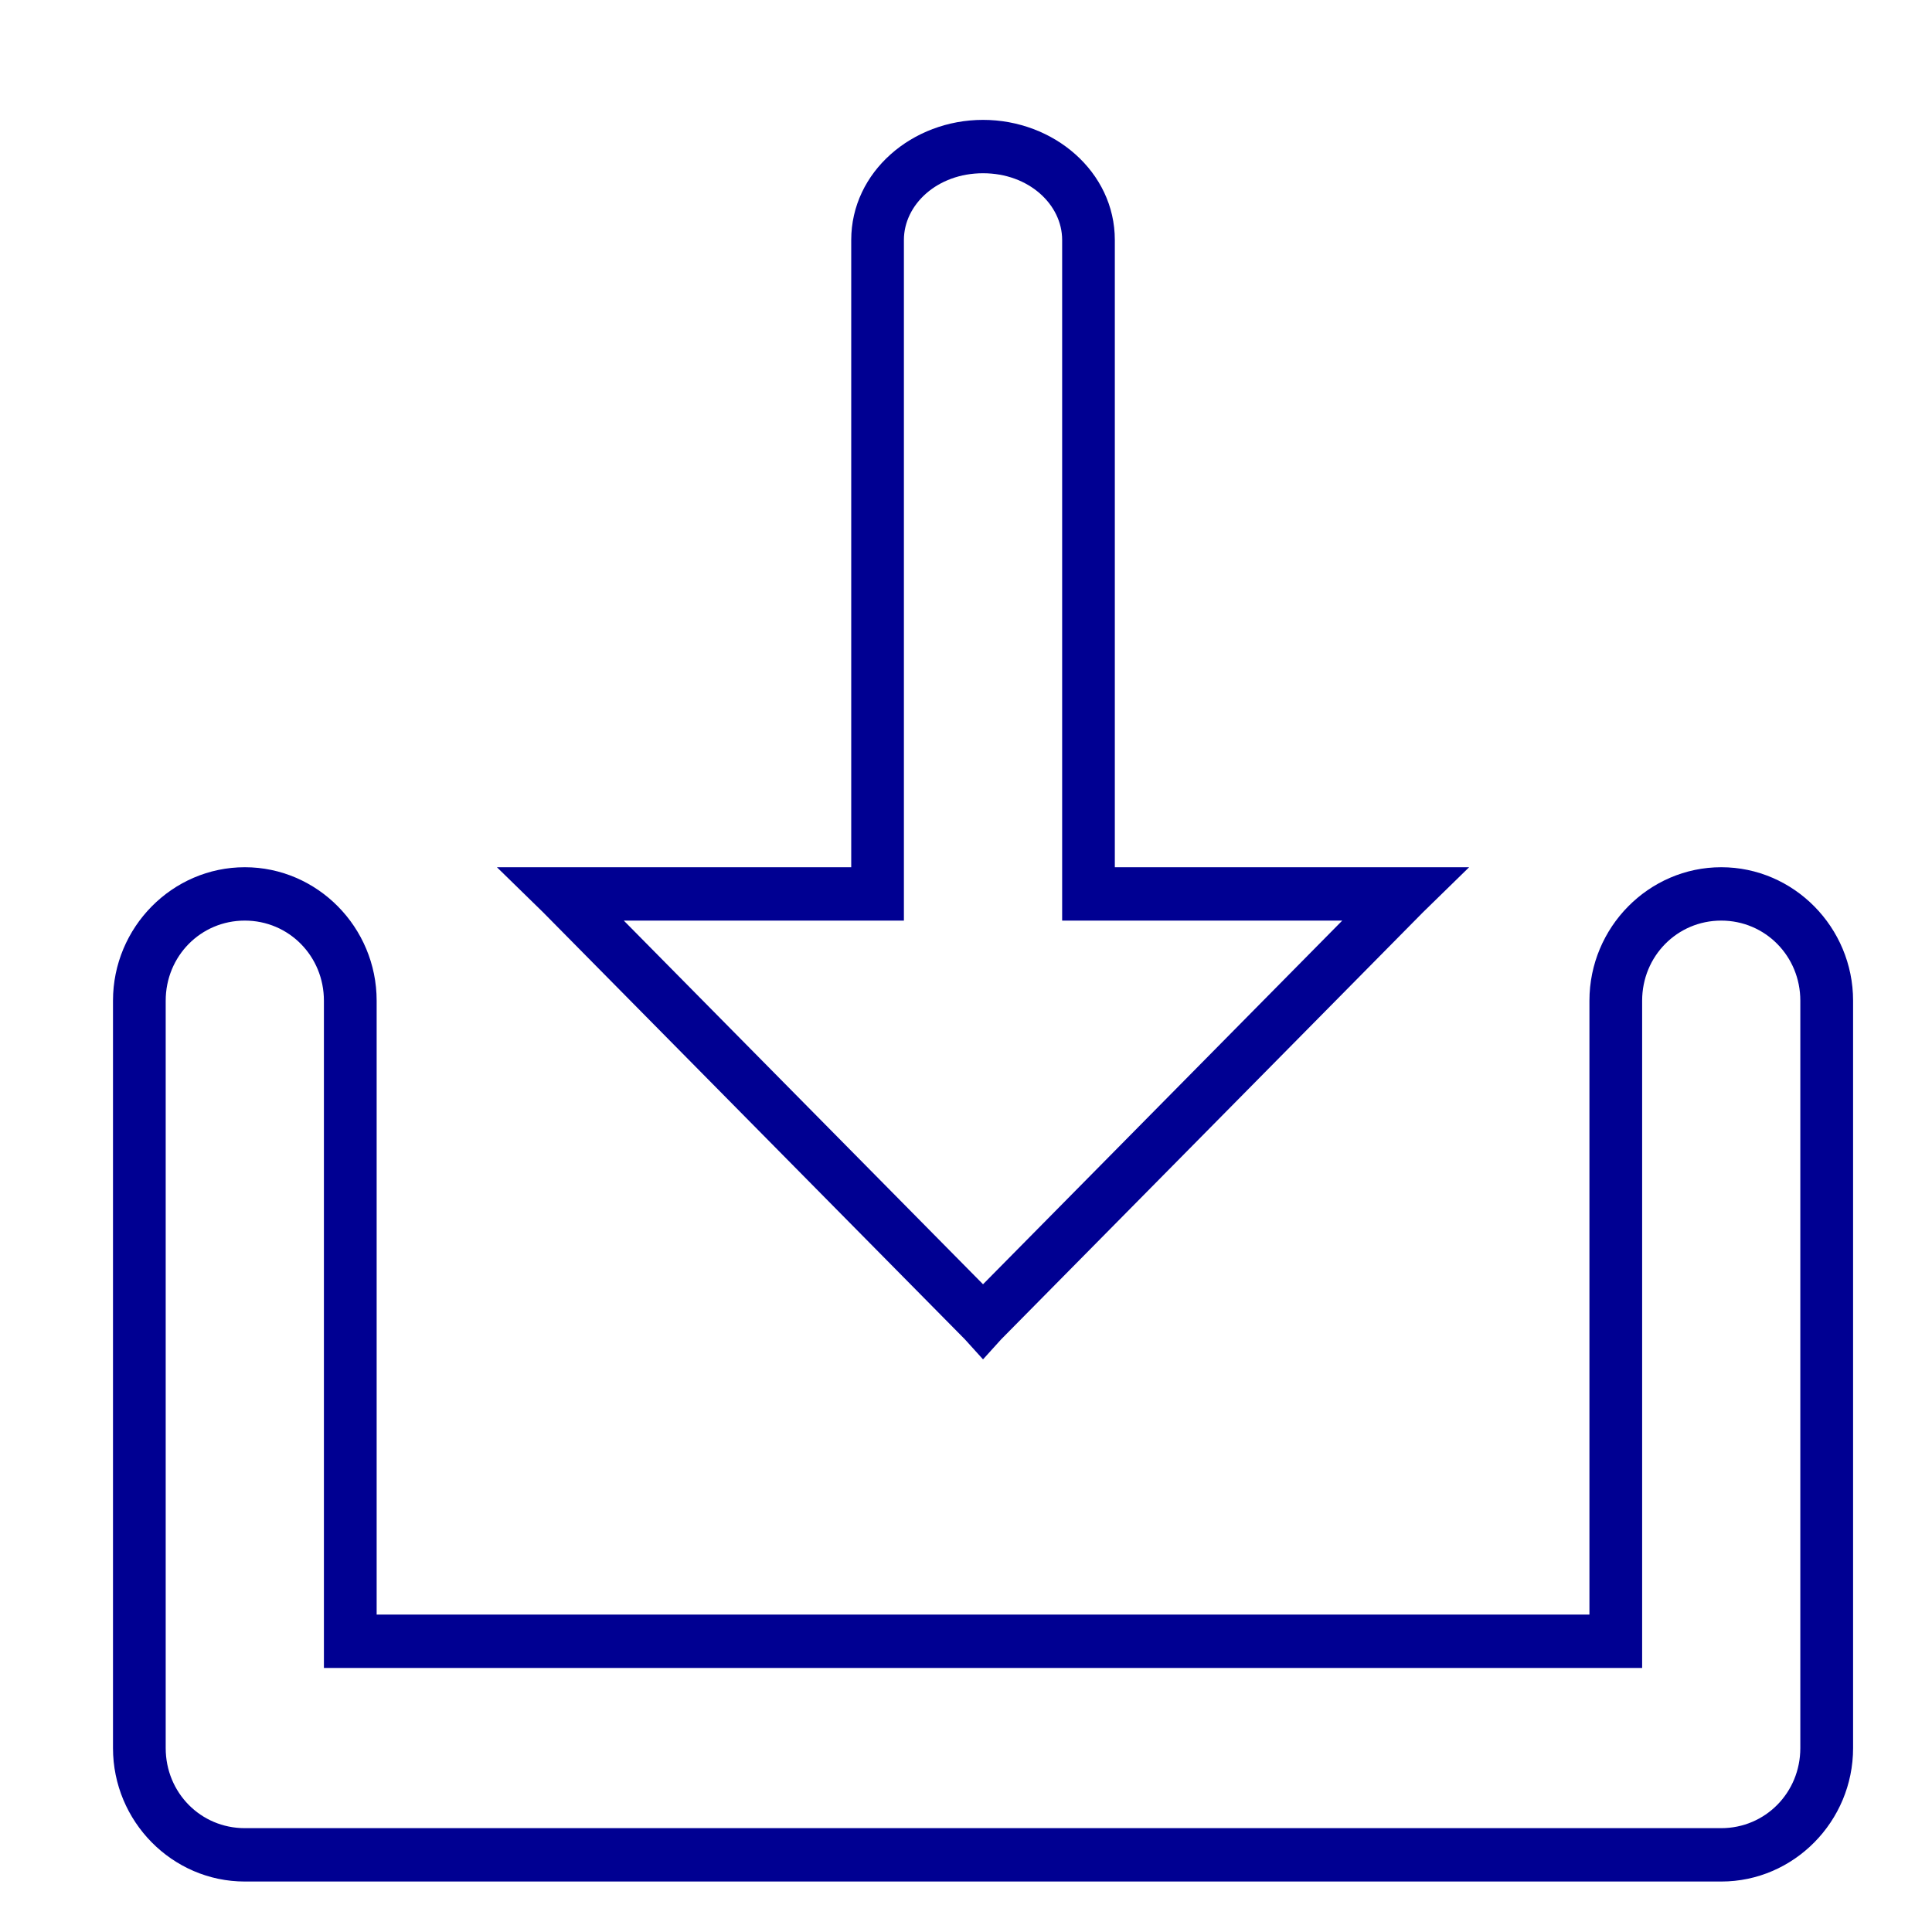 <?xml version="1.0" encoding="UTF-8" standalone="no"?>
<!-- Created with Inkscape (http://www.inkscape.org/) -->

<svg
   xmlns:dc="http://purl.org/dc/elements/1.1/"
   xmlns:cc="http://creativecommons.org/ns#"
   xmlns:rdf="http://www.w3.org/1999/02/22-rdf-syntax-ns#"
   xmlns:svg="http://www.w3.org/2000/svg"
   xmlns="http://www.w3.org/2000/svg"
   xmlns:sodipodi="http://sodipodi.sourceforge.net/DTD/sodipodi-0.dtd"
   xmlns:inkscape="http://www.inkscape.org/namespaces/inkscape"
   width="64"
   height="64"
   id="svg6288"
   version="1.1"
   inkscape:version="0.48.5 r10040"
   sodipodi:docname="save.svg">
  <title
     id="title3017">Save</title>
  <defs
     id="defs6290" />
  <sodipodi:namedview
     id="base"
     pagecolor="#ffffff"
     bordercolor="#666666"
     borderopacity="1.0"
     inkscape:pageopacity="0.0"
     inkscape:pageshadow="2"
     inkscape:zoom="2.8"
     inkscape:cx="-127.278"
     inkscape:cy="87.872667"
     inkscape:document-units="px"
     inkscape:current-layer="layer1"
     showgrid="false"
     inkscape:window-width="1920"
     inkscape:window-height="1018"
     inkscape:window-x="-8"
     inkscape:window-y="-8"
     inkscape:window-maximized="1" />
  <g
     inkscape:label="Layer 1"
     inkscape:groupmode="layer"
     id="layer1"
     transform="translate(0,-988.362)">
    <path
       style="font-size:medium;font-style:normal;font-variant:normal;font-weight:normal;font-stretch:normal;text-indent:0;text-align:start;text-decoration:none;line-height:normal;letter-spacing:normal;word-spacing:normal;text-transform:none;direction:ltr;block-progression:tb;writing-mode:lr-tb;text-anchor:start;baseline-shift:baseline;color:#000000;fill:#000092;fill-opacity:1;fill-rule:nonzero;stroke:none;stroke-width:1;marker:none;visibility:visible;display:inline;overflow:visible;enable-background:accumulate;font-family:Sans;-inkscape-font-specification:Sans"
       d="m 32.565,992.333 c -2.344,0 -4.367,1.72 -4.367,3.979 l 0,20.779 -9.607,0 -2.129,0 1.528,1.492 13.974,14.147 0.6,0.663 0.6,-0.663 13.974,-14.147 1.528,-1.492 -2.129,0 -9.607,0 0,-20.779 c 0,-2.259 -2.023,-3.979 -4.367,-3.979 z m 0,1.768 c 1.516,0 2.62,1.039 2.62,2.21 l 0,21.663 0,0.884 0.873,0 8.406,0 -11.9,12.047 -11.9,-12.047 8.406,0 0.873,0 0,-0.884 0,-21.663 c 0,-1.171 1.104,-2.21 2.62,-2.21 z M 8.11,1017.09 c -2.404,0 -4.367,1.991 -4.367,4.421 l 0,24.758 c 0,2.431 1.964,4.421 4.367,4.421 l 48.909,0 c 2.402,0 4.367,-1.99 4.367,-4.421 l 0,-24.758 c 0,-2.43 -1.965,-4.421 -4.367,-4.421 -2.402,0 -4.367,1.991 -4.367,4.421 l 0,20.337 -40.175,0 0,-20.337 c 0,-2.43 -1.963,-4.421 -4.367,-4.421 z m 0,1.768 c 1.46,0 2.62,1.178 2.62,2.653 l 0,21.221 0,0.884 0.873,0 41.922,0 0.873,0 0,-0.884 0,-21.221 c 0,-1.474 1.162,-2.653 2.62,-2.653 1.458,0 2.62,1.178 2.62,2.653 l 0,24.758 c 0,1.477 -1.162,2.653 -2.62,2.653 l -48.909,0 c -1.461,0 -2.62,-1.175 -2.62,-2.653 l 0,-24.758 c 0,-1.475 1.16,-2.653 2.62,-2.653 z"
       id="path5346"
       inkscape:connector-curvature="0" />
  </g>
</svg>
